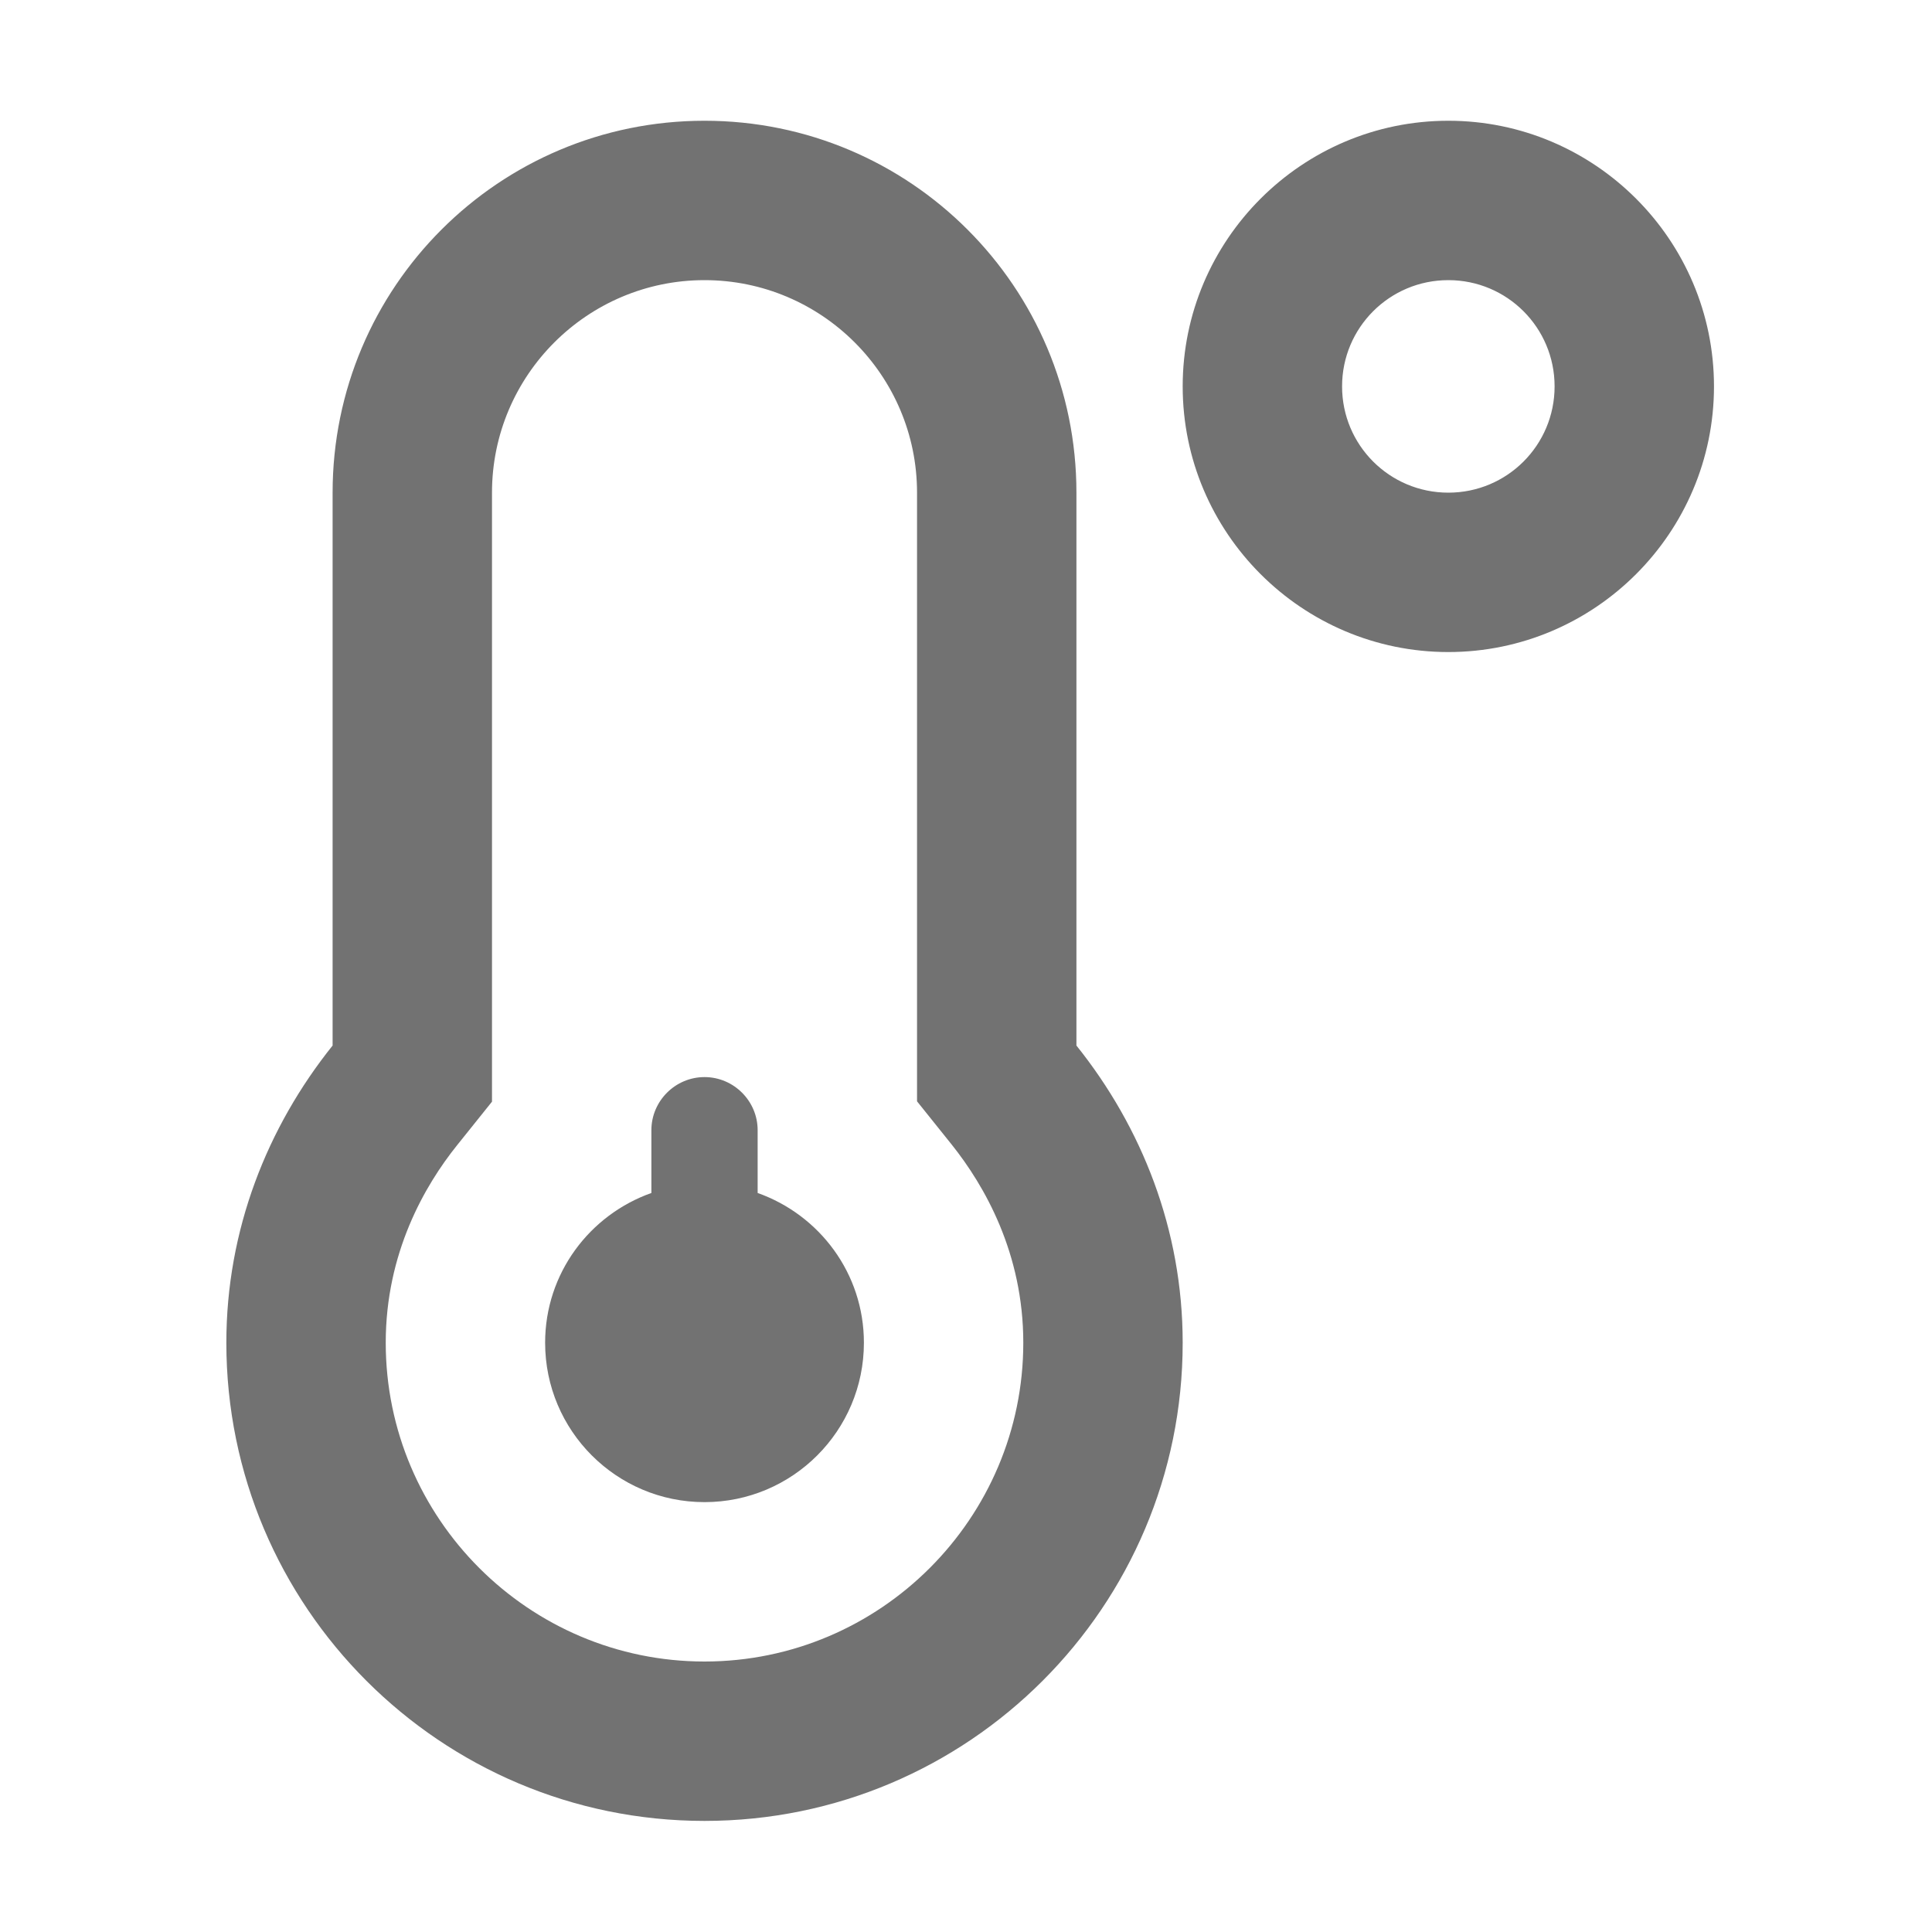 ﻿<?xml version='1.0' encoding='UTF-8'?>
<svg viewBox="-3.749 -2 32 32" xmlns="http://www.w3.org/2000/svg">
  <g transform="matrix(0.055, 0, 0, 0.055, 0, 0)">
    <path d="M160, 322.9L160, 304C160, 295.2 152.8, 288 144, 288C135.2, 288 128, 295.2 128, 304L128, 322.9C109.4, 329.5 96, 347.1 96, 368C96, 394.5 117.5, 416 144, 416C170.5, 416 192, 394.5 192, 368C192, 347.1 178.6, 329.5 160, 322.9zM256, 112C256, 50.1 205.9, 0 144, 0C82.1, 0 32, 50.1 32, 112L32, 278.5C12.3, 303.1 0, 334 0, 368C0, 447.5 64.5, 512 144, 512C223.5, 512 288, 447.5 288, 368C288, 334 275.7, 303.1 256, 278.5L256, 112zM144, 464C91.1, 464 48, 420.9 48, 368C48, 341 59.7, 320.7 69.5, 308.5L80, 295.4L80, 112C80, 76.7 108.7, 48 144, 48C179.3, 48 208, 76.7 208, 112L208, 295.3L218.5, 308.4C228.3, 320.7 240, 341 240, 368C240, 420.9 196.9, 464 144, 464zM368, 0C323.9, 0 288, 35.9 288, 80C288, 124.1 323.9, 160 368, 160C412.1, 160 448, 124.1 448, 80C448, 35.9 412.1, 0 368, 0zM368, 112C350.3, 112 336, 97.7 336, 80C336, 62.3 350.3, 48 368, 48C385.7, 48 400, 62.3 400, 80C400, 97.7 385.7, 112 368, 112z" fill="#727272" fill-opacity="1" class="Black" />
  </g>
</svg>
